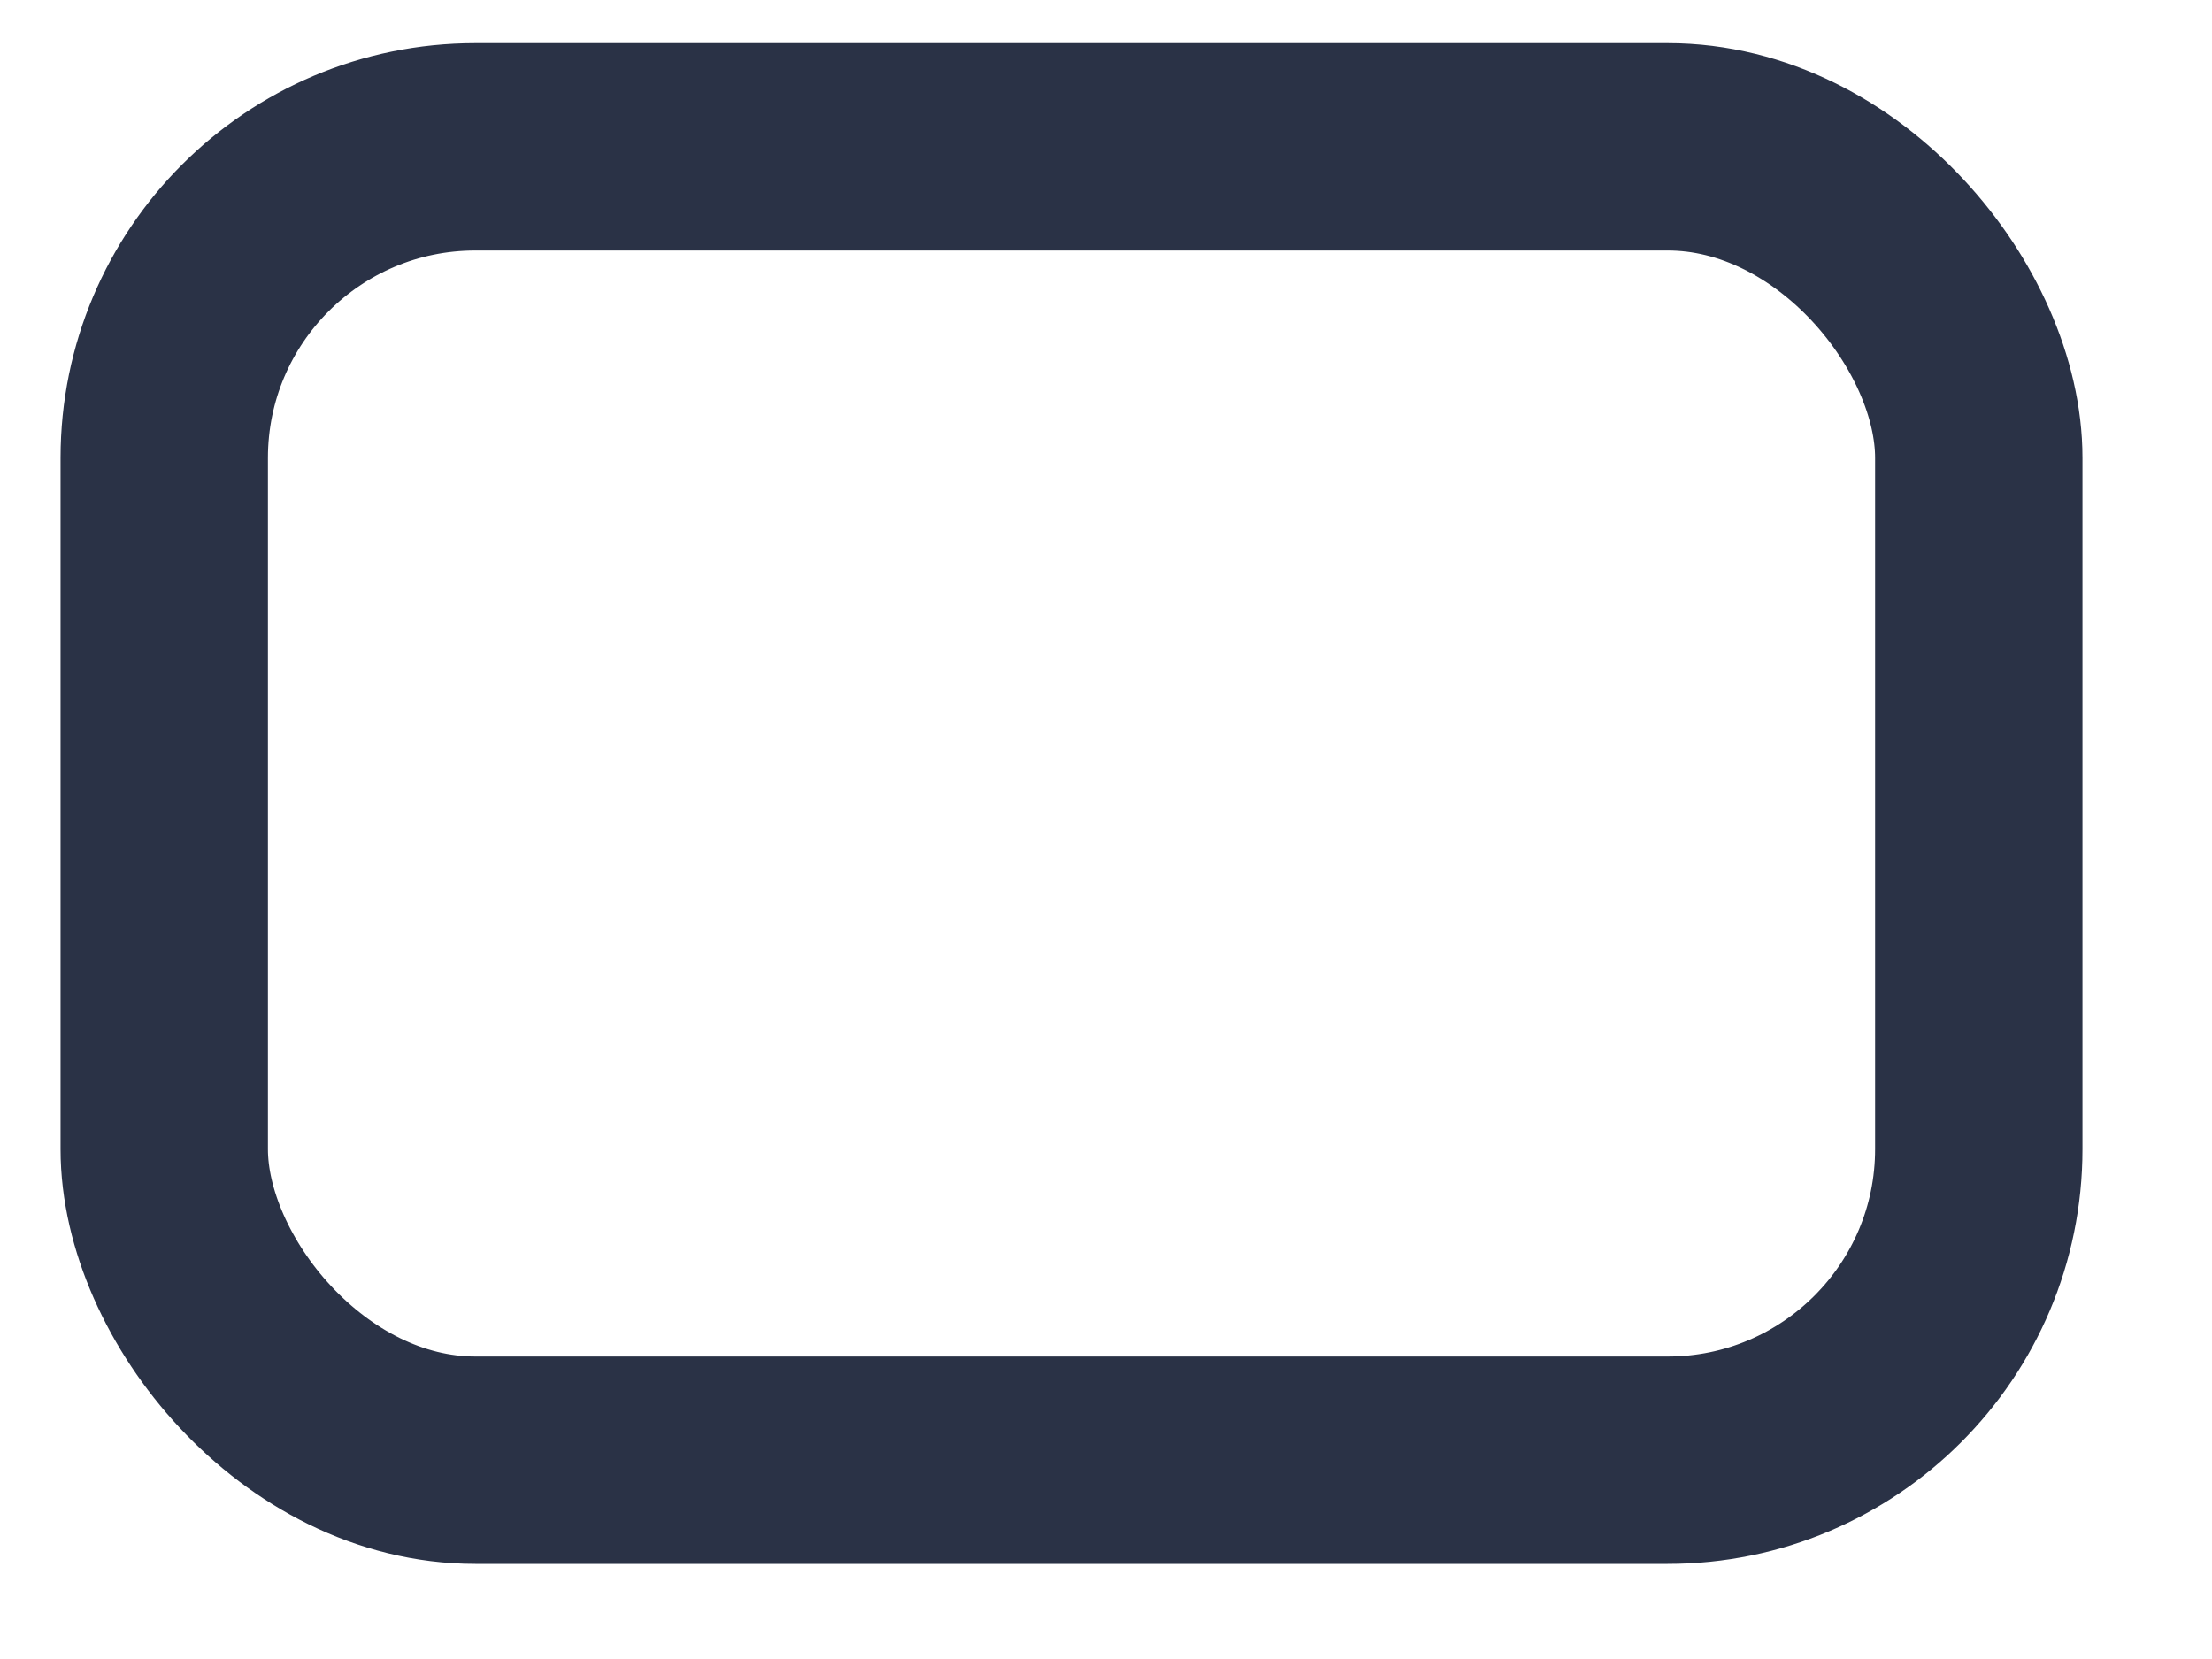 <svg width="16" height="12" viewBox="0 0 16 12" fill="none" xmlns="http://www.w3.org/2000/svg">
<rect x="1.188" y="1.062" width="13.125" height="9.5" rx="2.25" stroke="#2A3246" stroke-width="1.5"/>
</svg>
